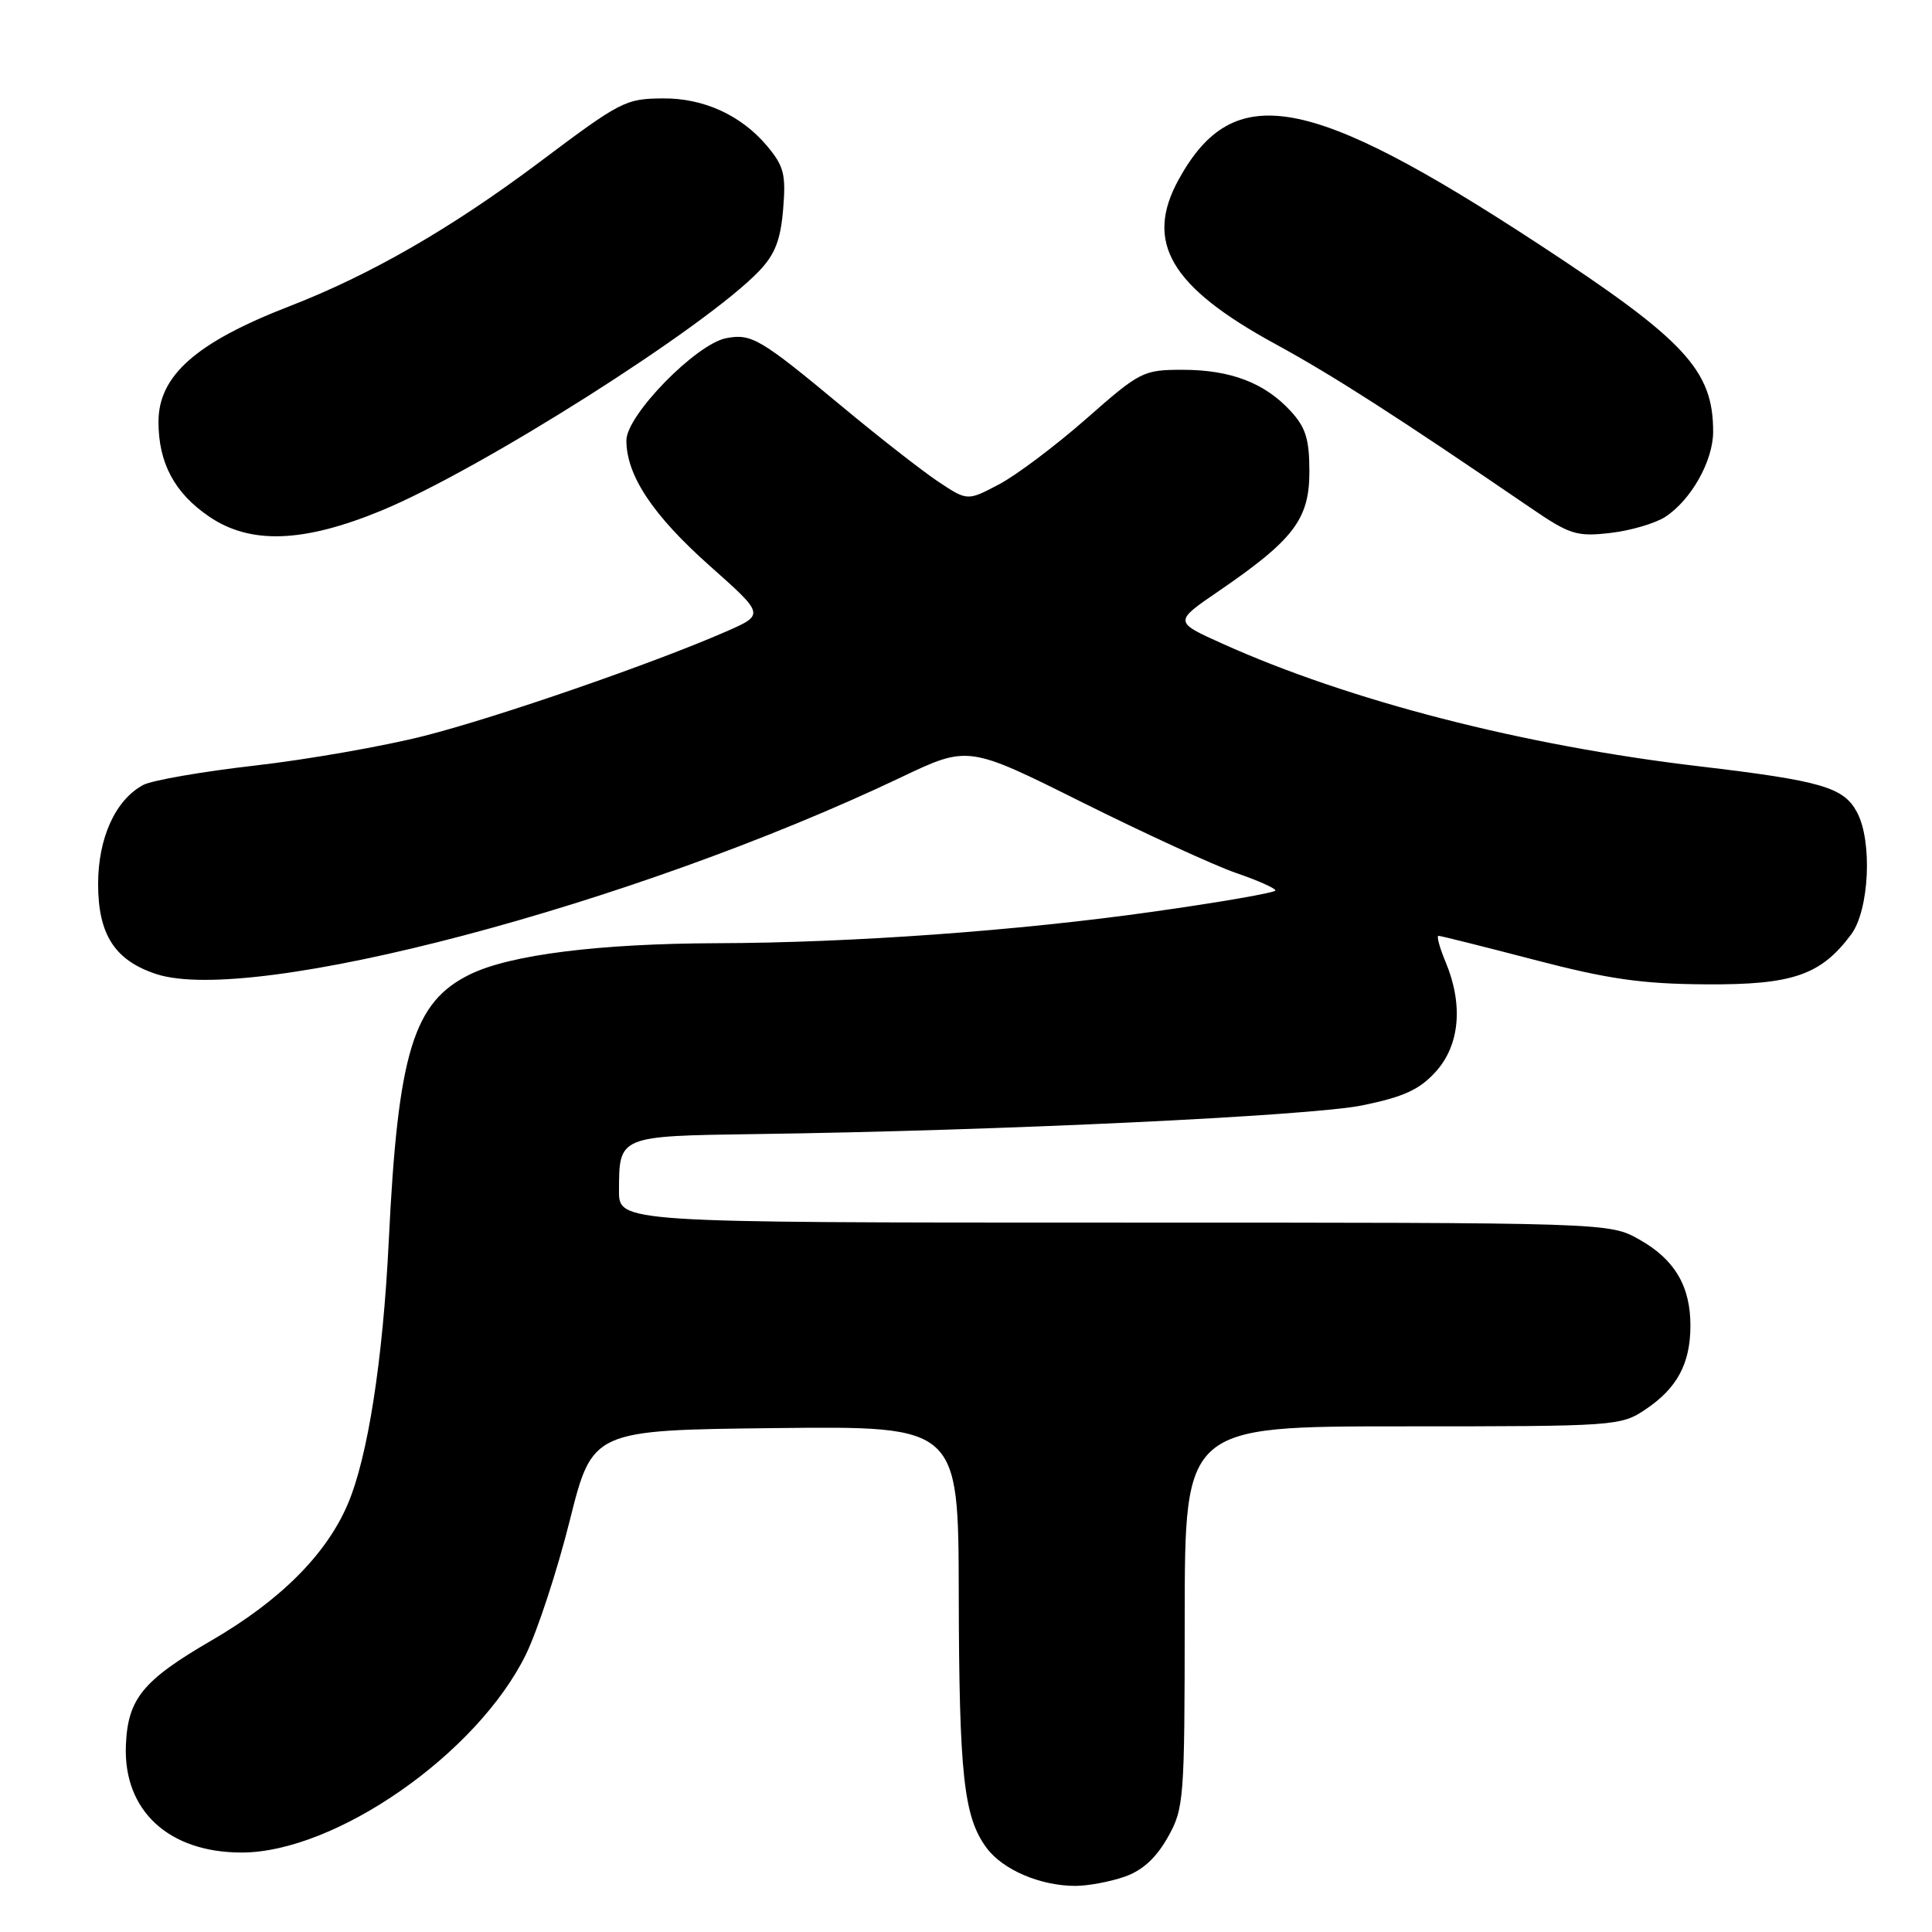 <?xml version="1.0" encoding="UTF-8" standalone="no"?>
<!DOCTYPE svg PUBLIC "-//W3C//DTD SVG 1.1//EN" "http://www.w3.org/Graphics/SVG/1.1/DTD/svg11.dtd" >
<svg xmlns="http://www.w3.org/2000/svg" xmlns:xlink="http://www.w3.org/1999/xlink" version="1.1" viewBox="0 0 256 256">
 <g >
 <path fill="currentColor"
d=" M 148.97 248.69 C 151.34 247.88 153.16 246.23 154.71 243.50 C 156.89 239.64 156.97 238.61 156.98 214.25 C 157.00 189.00 157.00 189.00 185.85 189.00 C 214.23 189.00 214.76 188.96 218.09 186.72 C 222.23 183.93 223.97 180.69 223.99 175.70 C 224.01 170.44 221.90 166.87 217.21 164.24 C 213.23 162.00 213.23 162.00 147.61 162.00 C 82.00 162.00 82.00 162.00 82.02 157.75 C 82.04 150.49 81.95 150.53 100.21 150.27 C 132.37 149.83 173.58 147.87 180.50 146.47 C 186.01 145.34 188.09 144.39 190.25 142.00 C 193.43 138.49 193.91 133.12 191.55 127.47 C 190.75 125.56 190.33 124.00 190.61 124.00 C 190.89 124.00 196.60 125.43 203.31 127.18 C 213.11 129.74 217.56 130.38 226.00 130.43 C 237.52 130.51 241.26 129.22 245.28 123.83 C 247.69 120.60 248.13 111.48 246.06 107.62 C 244.29 104.31 241.36 103.46 225.16 101.54 C 201.81 98.79 178.79 92.86 161.98 85.29 C 155.53 82.39 155.53 82.39 161.52 78.30 C 171.41 71.53 173.50 68.79 173.50 62.51 C 173.50 58.19 173.02 56.64 171.00 54.45 C 167.56 50.72 163.04 49.00 156.69 49.00 C 151.50 49.00 151.05 49.22 143.97 55.46 C 139.93 59.01 134.73 62.93 132.41 64.16 C 128.19 66.39 128.19 66.39 124.35 63.84 C 122.23 62.43 116.45 57.92 111.50 53.80 C 100.74 44.86 99.57 44.17 96.23 44.81 C 92.24 45.57 83.00 55.02 83.00 58.35 C 83.00 63.00 86.50 68.27 94.06 74.99 C 101.32 81.44 101.32 81.44 96.24 83.67 C 86.63 87.88 65.90 95.05 56.21 97.51 C 50.87 98.87 40.78 100.64 33.78 101.44 C 26.78 102.24 20.12 103.40 18.98 104.01 C 15.30 105.98 13.01 111.01 13.00 117.12 C 13.00 123.82 15.20 127.25 20.68 129.06 C 33.37 133.25 83.83 119.93 119.39 103.00 C 128.28 98.77 128.28 98.77 143.39 106.31 C 151.70 110.45 160.86 114.66 163.75 115.66 C 166.64 116.65 169.00 117.70 169.00 117.99 C 169.00 118.28 161.69 119.55 152.75 120.81 C 134.96 123.33 112.88 124.93 95.00 124.98 C 79.41 125.03 67.66 126.50 62.34 129.08 C 54.77 132.74 52.72 139.43 51.51 164.50 C 50.74 180.24 48.73 193.13 46.07 199.33 C 43.22 205.99 37.13 212.08 28.02 217.37 C 18.90 222.67 16.92 225.10 16.68 231.30 C 16.35 239.92 22.35 245.47 32.01 245.47 C 44.44 245.47 63.24 232.38 69.68 219.24 C 71.22 216.08 73.84 208.10 75.49 201.50 C 78.50 189.50 78.50 189.50 102.75 189.23 C 127.00 188.96 127.00 188.96 127.04 211.23 C 127.09 235.25 127.70 240.77 130.73 244.86 C 132.88 247.76 137.85 249.89 142.50 249.89 C 144.15 249.89 147.06 249.35 148.97 248.69 Z  M 50.50 67.67 C 63.67 62.24 93.44 43.37 100.56 35.94 C 102.69 33.72 103.43 31.81 103.77 27.73 C 104.16 23.10 103.87 22.00 101.62 19.32 C 98.21 15.27 93.22 12.99 87.85 13.04 C 82.87 13.08 82.28 13.38 71.48 21.49 C 59.80 30.25 49.08 36.43 38.30 40.60 C 25.98 45.38 21.00 49.78 21.00 55.89 C 21.00 61.36 23.13 65.34 27.74 68.47 C 33.18 72.16 40.19 71.92 50.50 67.67 Z  M 220.67 68.48 C 224.09 66.24 226.99 61.08 227.00 57.22 C 227.01 49.06 223.29 45.06 203.93 32.38 C 173.37 12.37 163.47 10.58 156.20 23.75 C 151.60 32.08 155.07 37.99 169.00 45.59 C 176.60 49.73 185.22 55.27 202.88 67.34 C 208.01 70.84 208.92 71.13 213.38 70.62 C 216.06 70.31 219.34 69.35 220.67 68.48 Z "/>
</g>
</svg>